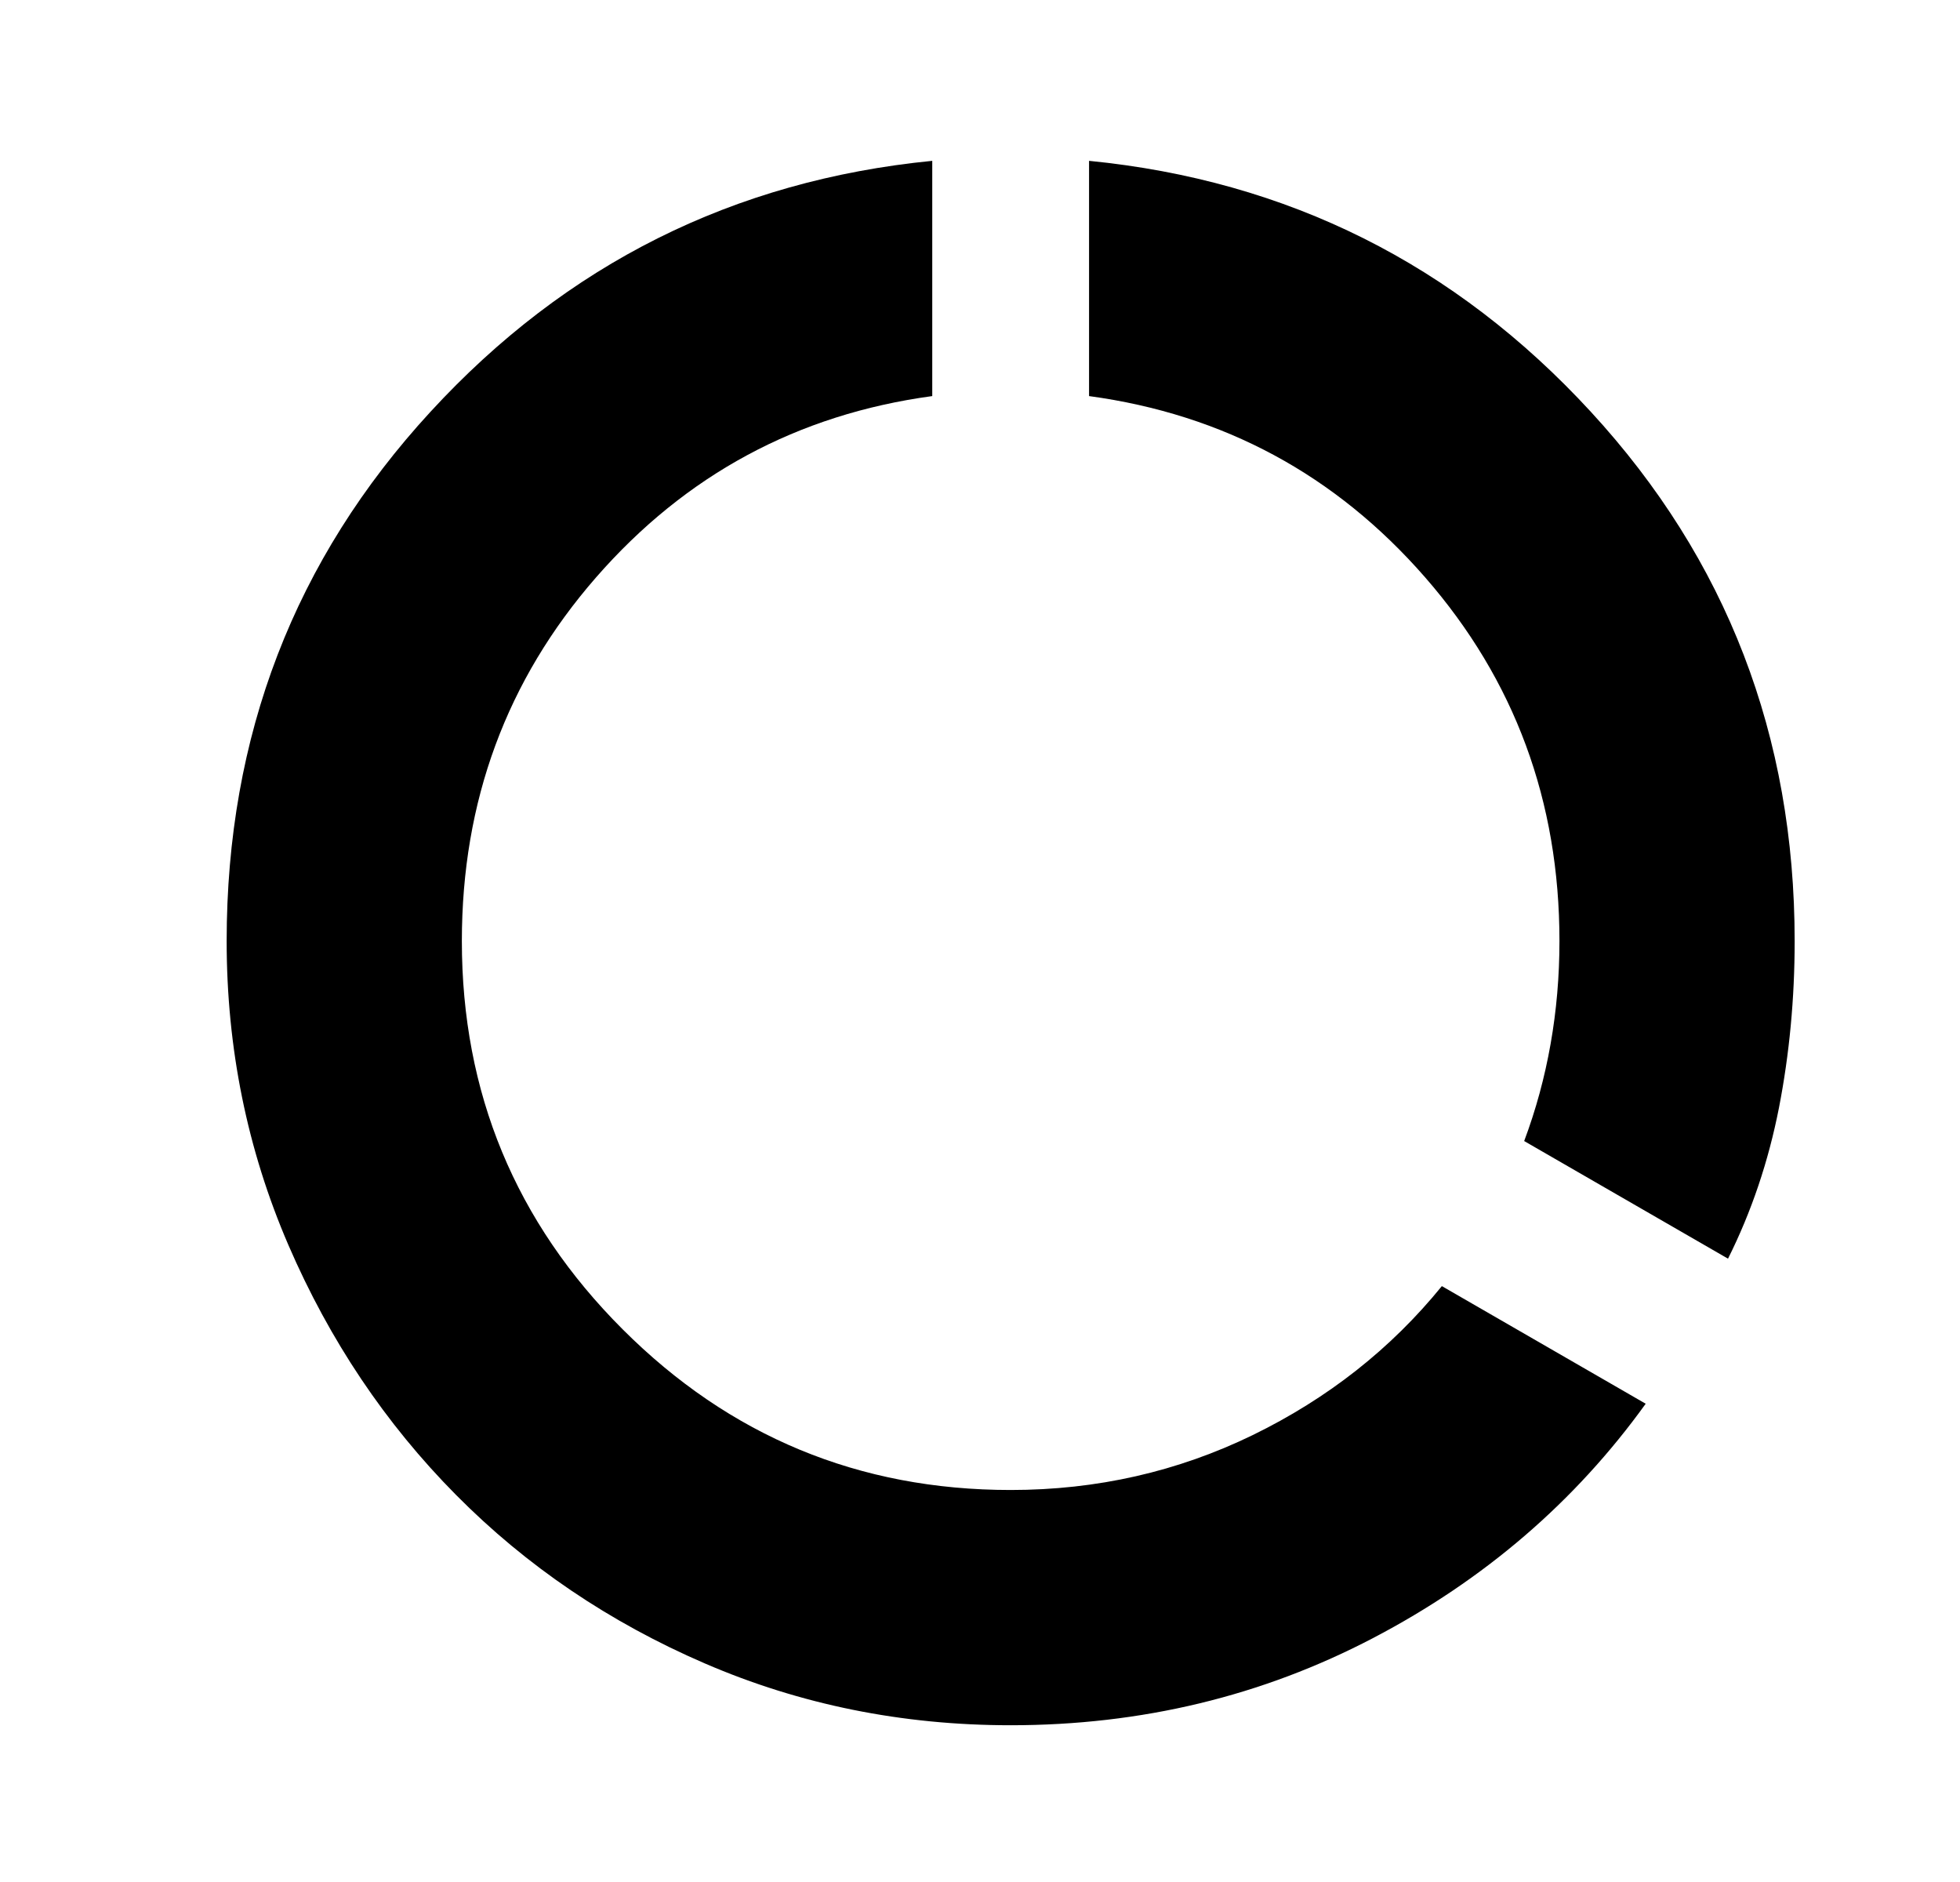 <svg width="25" height="24" viewBox="0 0 25 24" fill="currentColor" xmlns="http://www.w3.org/2000/svg">
<mask id="mask0_1009_49434" style="mask-type:alpha" maskUnits="userSpaceOnUse" x="0" y="0" width="25" height="24">
<rect x="0.891" width="24" height="24" />
</mask>
<g mask="url(#mask0_1009_49434)">
<path d="M12.891 22.001C11.507 22.001 10.207 21.738 8.991 21.213C7.774 20.688 6.716 19.972 5.816 19.063C4.916 18.155 4.203 17.092 3.678 15.876C3.153 14.659 2.891 13.367 2.891 12.001C2.891 9.384 3.757 7.134 5.491 5.251C7.224 3.367 9.357 2.301 11.891 2.051V5.051C10.174 5.284 8.745 6.055 7.603 7.363C6.461 8.672 5.891 10.217 5.891 12.001C5.891 13.934 6.574 15.584 7.941 16.951C9.307 18.317 10.957 19.001 12.891 19.001C13.991 19.001 15.02 18.767 15.978 18.301C16.936 17.834 17.741 17.201 18.391 16.401L20.991 17.901C20.091 19.151 18.932 20.147 17.516 20.888C16.099 21.63 14.557 22.001 12.891 22.001ZM22.041 16.051L19.441 14.551C19.591 14.151 19.703 13.738 19.778 13.313C19.853 12.888 19.891 12.451 19.891 12.001C19.891 10.217 19.32 8.672 18.178 7.363C17.037 6.055 15.607 5.284 13.891 5.051V2.051C16.424 2.301 18.557 3.367 20.291 5.251C22.024 7.134 22.891 9.384 22.891 12.001C22.891 12.734 22.824 13.442 22.691 14.126C22.557 14.809 22.341 15.451 22.041 16.051Z" />
</g>
</svg>
